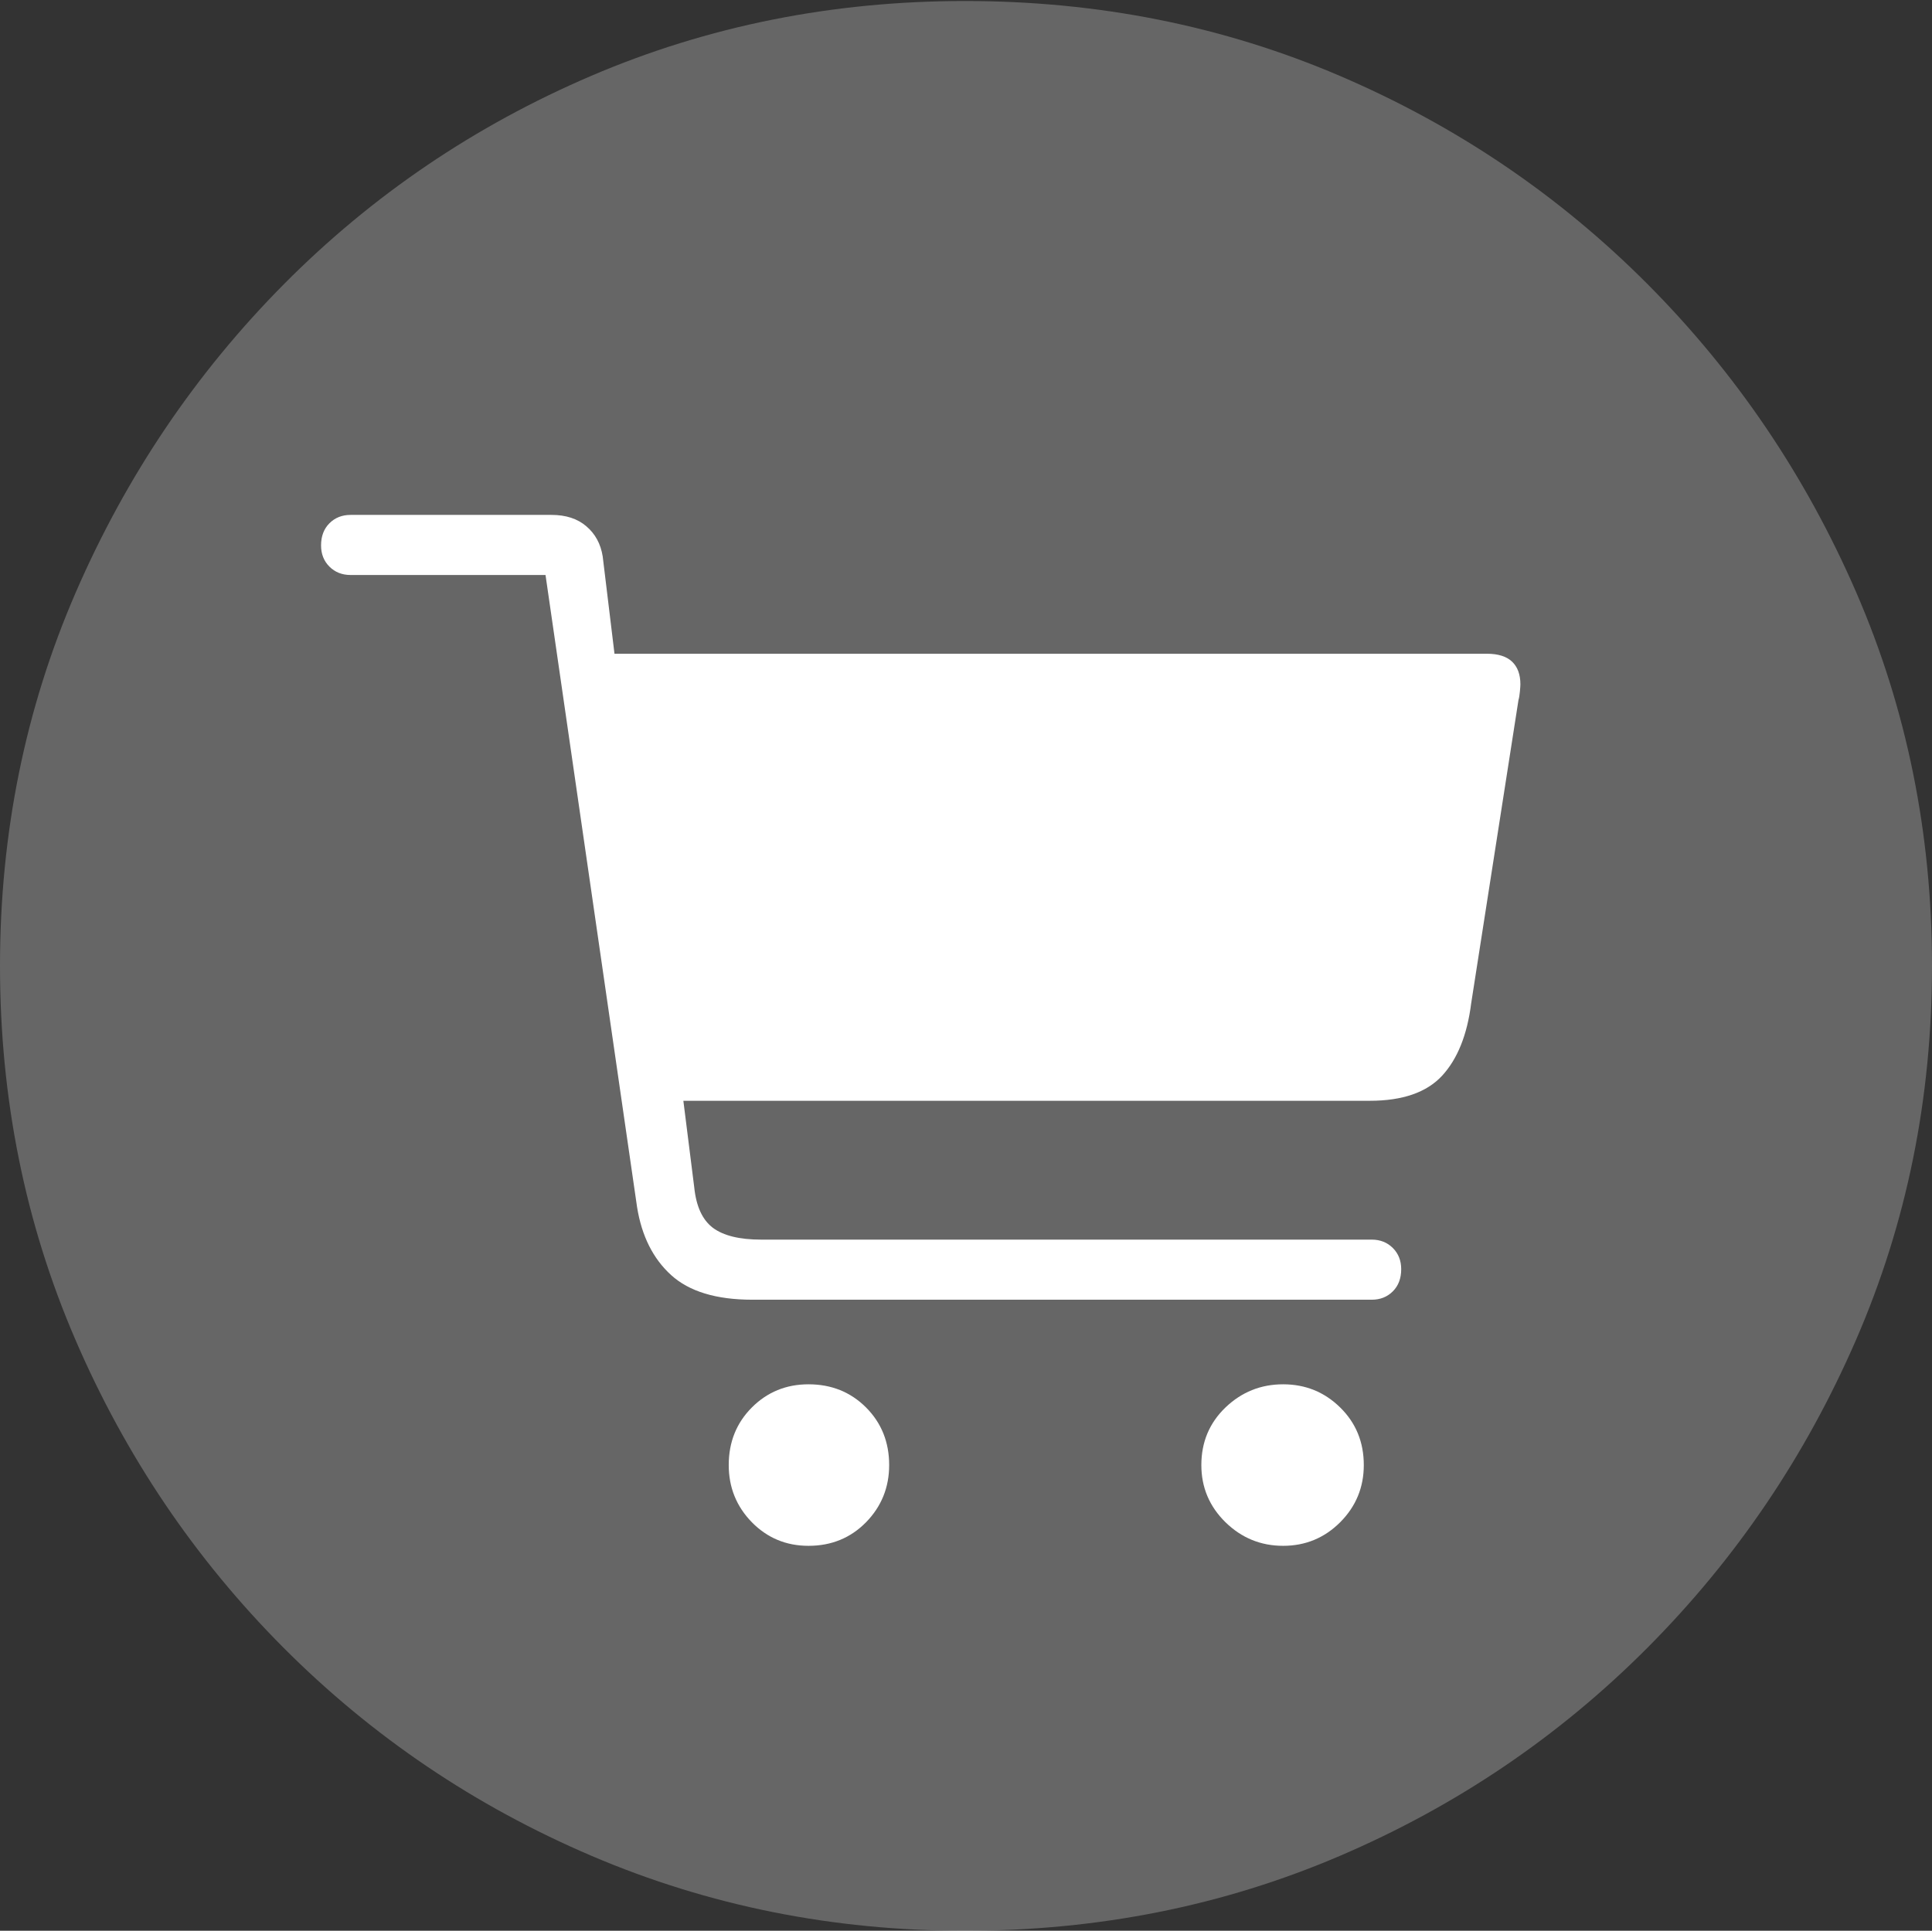 <?xml version="1.0" encoding="UTF-8"?>
<!--Generator: Apple Native CoreSVG 175-->
<!DOCTYPE svg
PUBLIC "-//W3C//DTD SVG 1.1//EN"
       "http://www.w3.org/Graphics/SVG/1.1/DTD/svg11.dtd">
<svg version="1.1" xmlns="http://www.w3.org/2000/svg" xmlns:xlink="http://www.w3.org/1999/xlink" width="19.16" height="19.15">
 <rect width="100%" height="100%" fill="#333333" stroke="none"/>
 <g>
  <rect height="19.15" opacity="0" width="19.16" x="0" y="0"/>
  <path d="M9.57 19.15Q11.553 19.15 13.286 18.408Q15.02 17.666 16.338 16.343Q17.656 15.02 18.408 13.286Q19.16 11.553 19.16 9.58Q19.16 7.607 18.408 5.874Q17.656 4.141 16.338 2.817Q15.02 1.494 13.286 0.752Q11.553 0.01 9.57 0.01Q7.598 0.01 5.864 0.752Q4.131 1.494 2.817 2.817Q1.504 4.141 0.752 5.874Q0 7.607 0 9.58Q0 11.553 0.747 13.286Q1.494 15.02 2.812 16.343Q4.131 17.666 5.869 18.408Q7.607 19.15 9.57 19.15Z" fill="rgba(255,255,255,0.25)"/>
  <path d="M7.461 12.891Q6.924 12.891 6.655 12.646Q6.387 12.402 6.318 11.973L5.41 5.703L3.477 5.703Q3.35 5.703 3.267 5.62Q3.184 5.537 3.184 5.41Q3.184 5.273 3.267 5.19Q3.35 5.107 3.477 5.107L5.469 5.107Q5.684 5.107 5.815 5.22Q5.947 5.332 5.977 5.518L6.094 6.484L14.746 6.484Q14.912 6.484 14.995 6.562Q15.078 6.641 15.078 6.787Q15.078 6.807 15.073 6.86Q15.068 6.914 15.059 6.943L14.59 9.951Q14.531 10.42 14.302 10.669Q14.072 10.918 13.584 10.918L6.777 10.918L6.885 11.777Q6.914 12.06 7.07 12.178Q7.227 12.295 7.549 12.295L13.604 12.295Q13.73 12.295 13.813 12.378Q13.896 12.461 13.896 12.588Q13.896 12.725 13.813 12.808Q13.73 12.891 13.604 12.891ZM8.018 15.332Q7.686 15.332 7.456 15.098Q7.227 14.863 7.227 14.531Q7.227 14.19 7.456 13.96Q7.686 13.73 8.018 13.73Q8.359 13.73 8.589 13.96Q8.818 14.19 8.818 14.531Q8.818 14.863 8.589 15.098Q8.359 15.332 8.018 15.332ZM12.725 15.332Q12.393 15.332 12.153 15.098Q11.914 14.863 11.914 14.531Q11.914 14.19 12.153 13.96Q12.393 13.73 12.725 13.73Q13.057 13.73 13.291 13.96Q13.525 14.19 13.525 14.531Q13.525 14.863 13.291 15.098Q13.057 15.332 12.725 15.332Z" fill="#ffffff"/>
 </g>
</svg>

